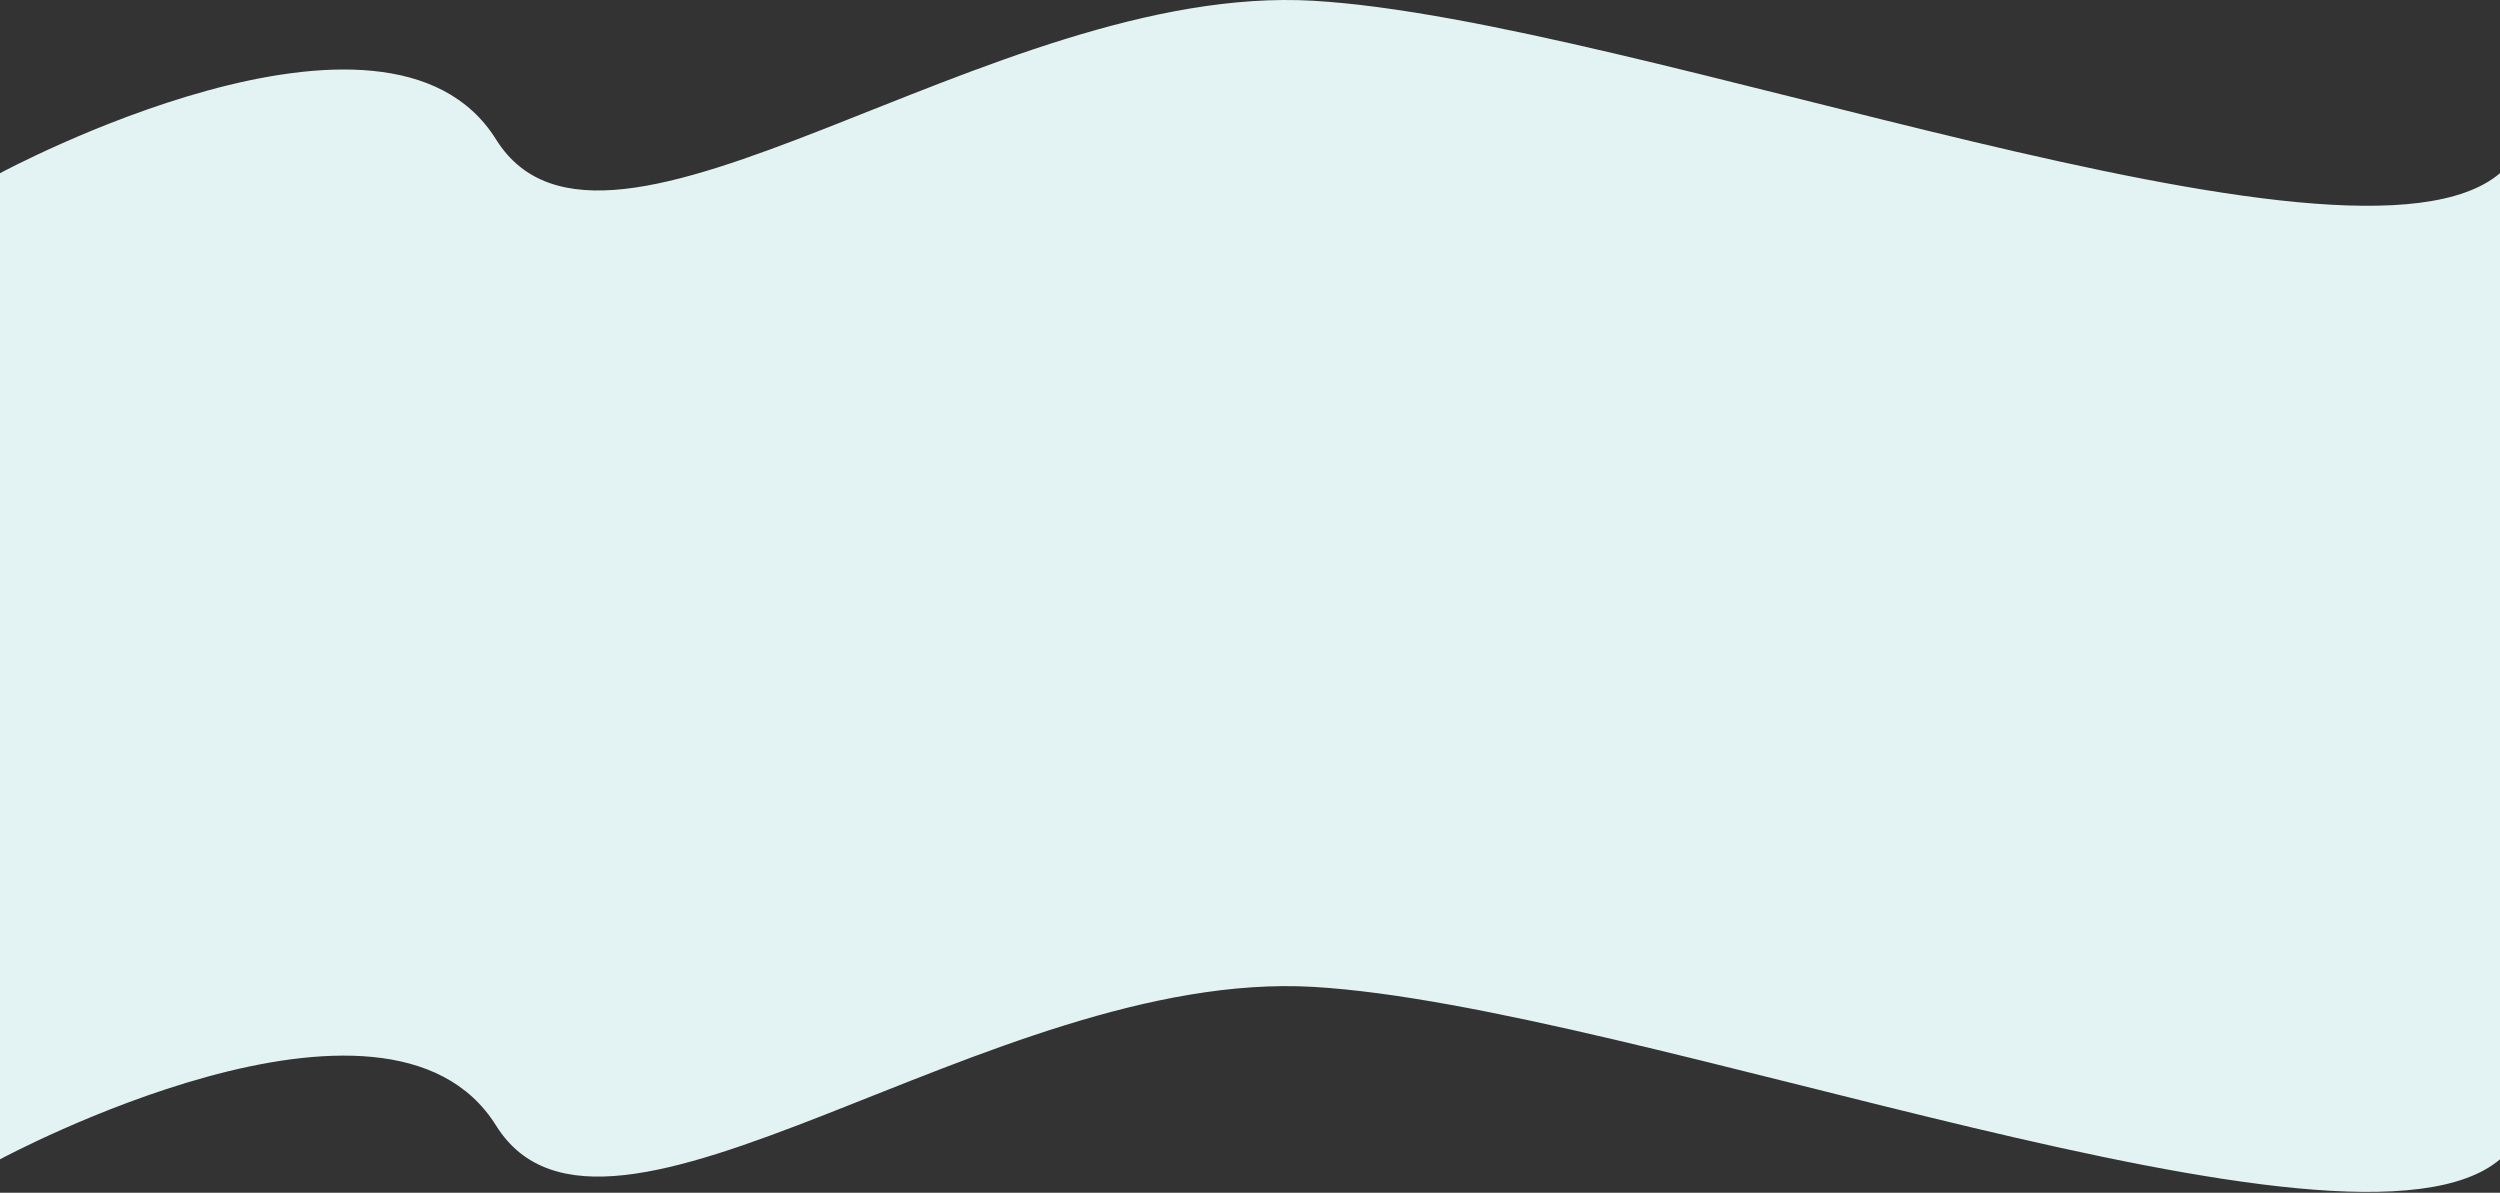 <svg width="1440" height="687" viewBox="0 0 1440 687" fill="none" xmlns="http://www.w3.org/2000/svg">
<rect x="0" y="0" width="1440" height="687" fill="#333333" stroke="none"/>
<path d="M285.724 80.303C222.829 -20.516 0 99.768 0 99.768V667.768C0 667.768 222.829 547.484 285.724 648.303C348.619 749.122 570.748 557.596 756.539 568.446C942.33 579.296 1354.39 740.467 1440 667.768V99.768C1354.39 172.467 942.33 11.296 756.539 0.446C570.748 -10.403 348.619 181.122 285.724 80.303Z" fill="#E3F2F2"/>
</svg>
